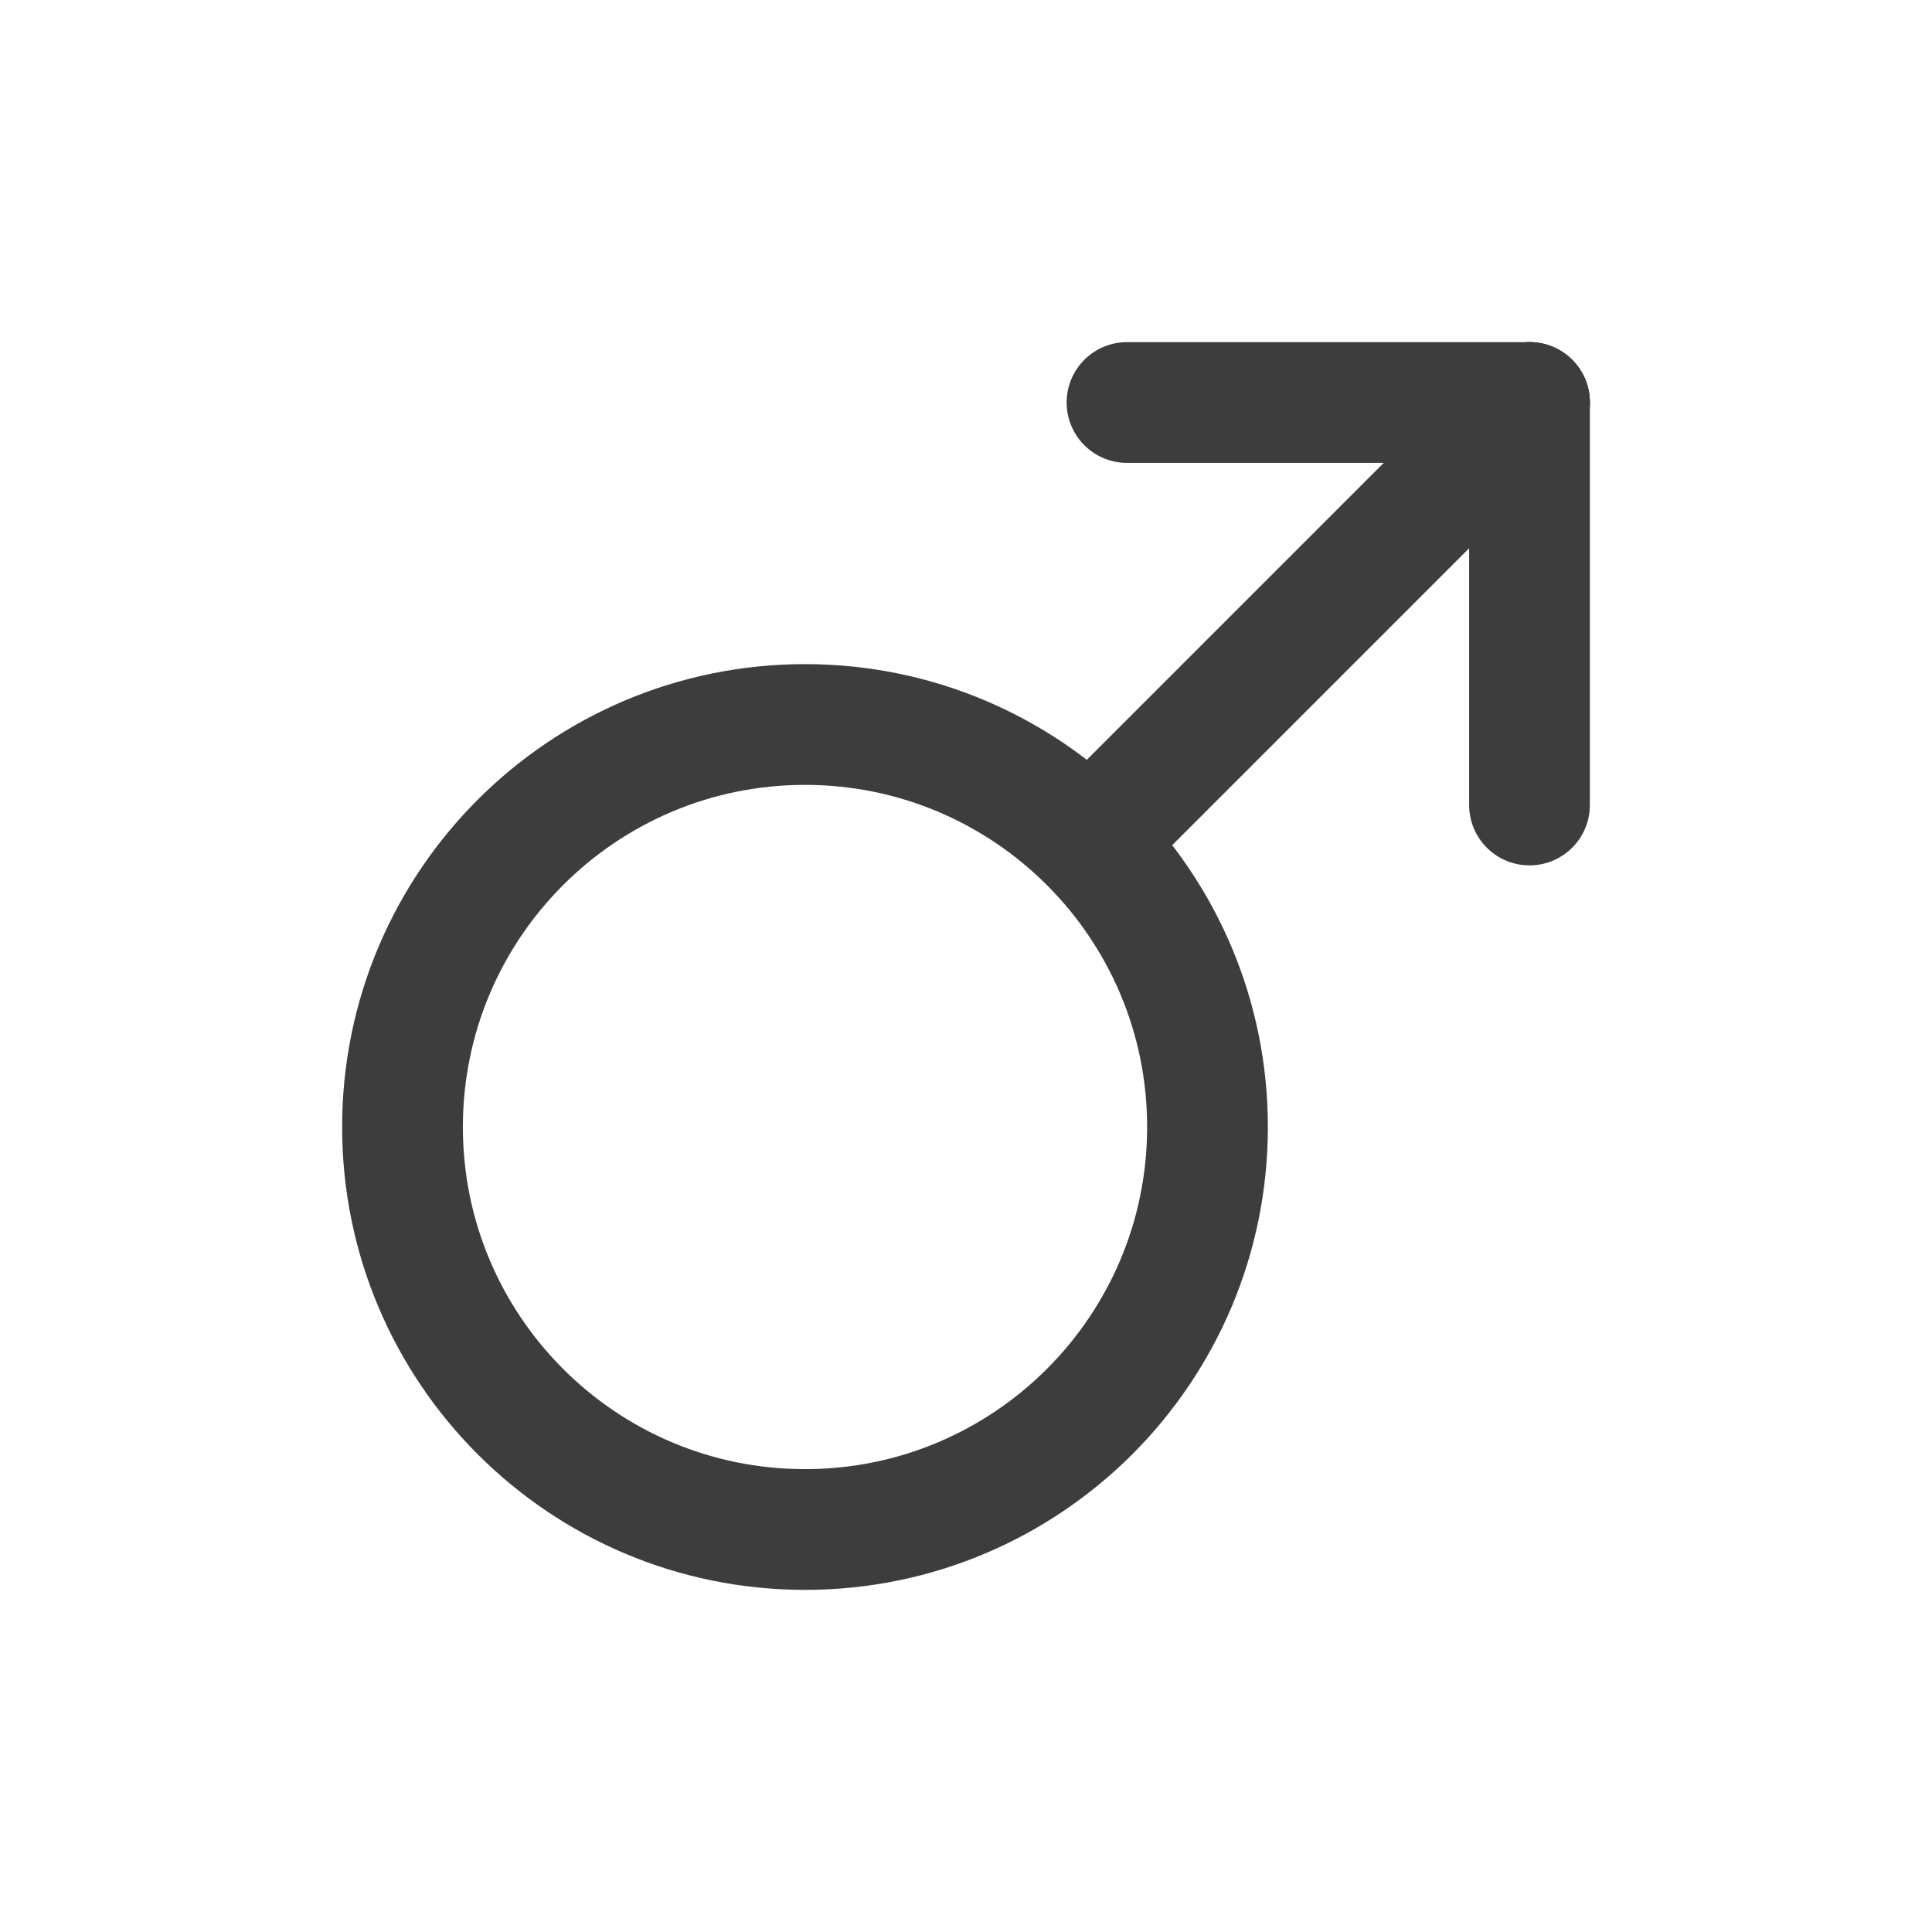 <svg width="24" height="24" viewBox="0 0 24 24" fill="none" xmlns="http://www.w3.org/2000/svg">
<path d="M10 19C12.761 19 15 16.761 15 14C15 11.239 12.761 9 10 9C7.239 9 5 11.239 5 14C5 16.761 7.239 19 10 19Z" stroke="#3D3D3D" stroke-width="1.5" stroke-linecap="round" stroke-linejoin="round"/>
<path d="M19 5L13.6 10.4" stroke="#3D3D3D" stroke-width="1.5" stroke-linecap="round" stroke-linejoin="round"/>
<path d="M19 5H14" stroke="#3D3D3D" stroke-width="1.5" stroke-linecap="round" stroke-linejoin="round"/>
<path d="M19 5V10" stroke="#3D3D3D" stroke-width="1.5" stroke-linecap="round" stroke-linejoin="round"/>
</svg>
